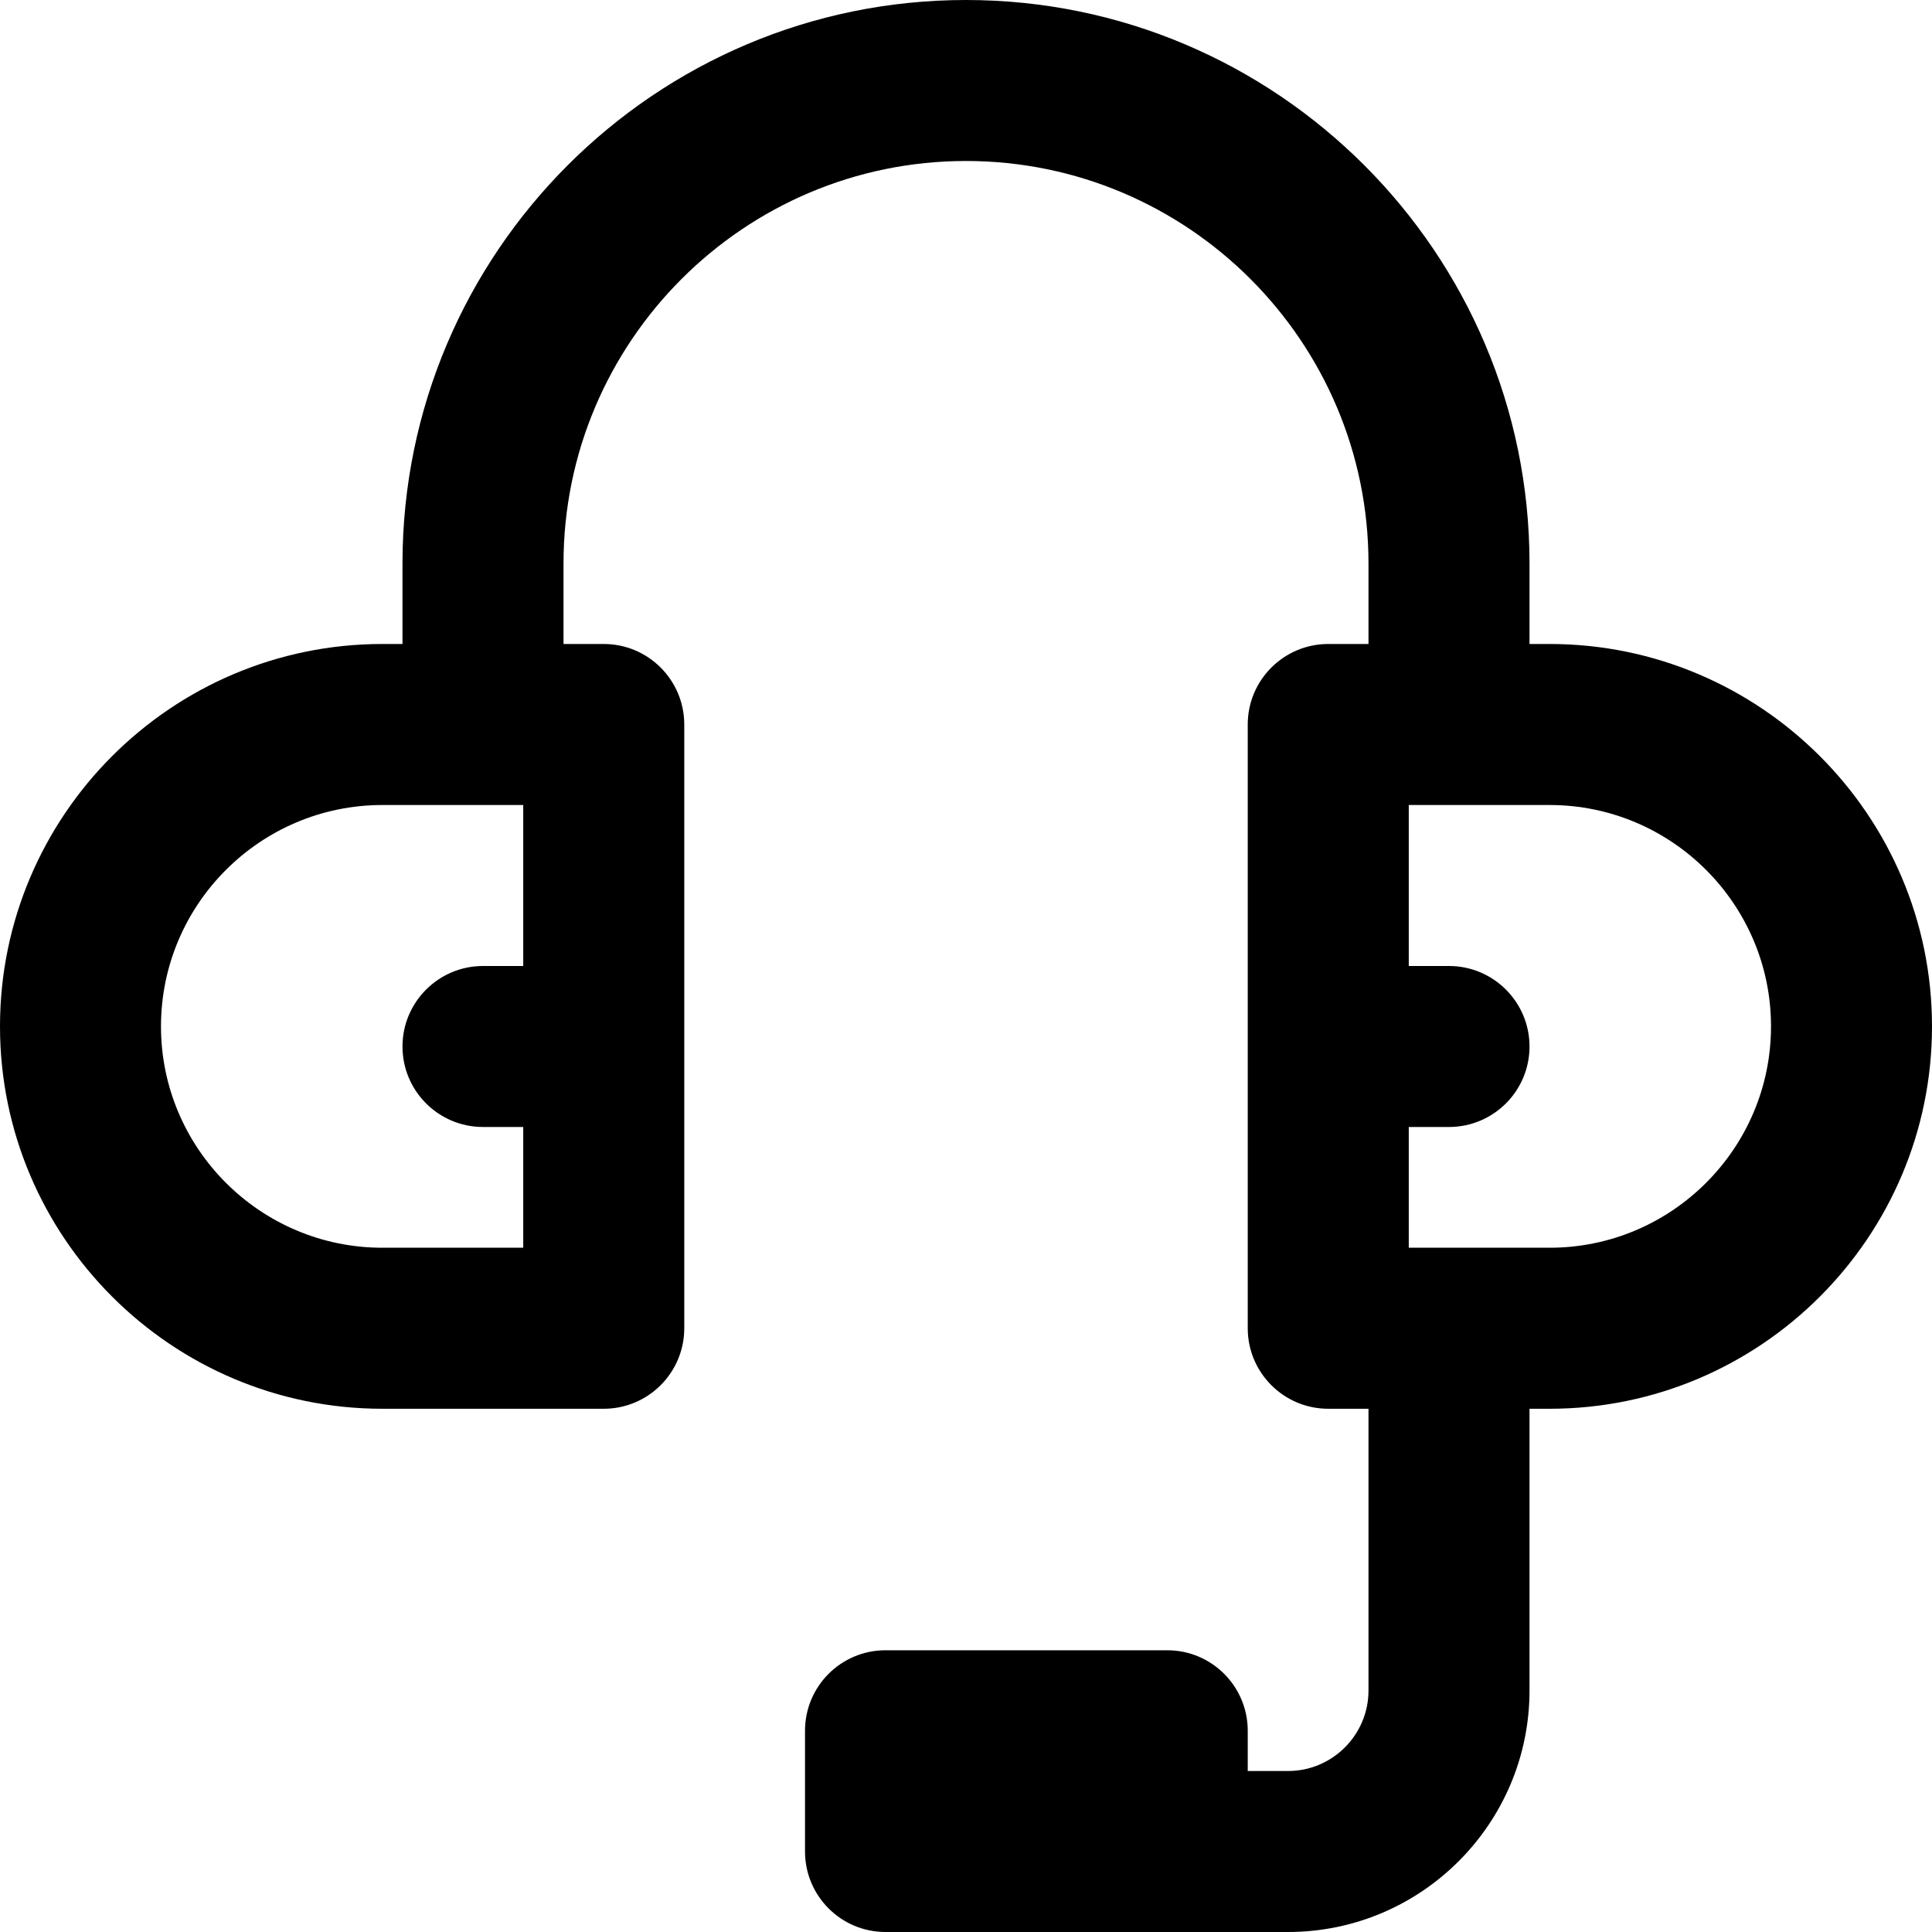 <svg width="46" height="46" viewBox="0 0 46 46" xmlns="http://www.w3.org/2000/svg">
<path d="M36.896 15.333H36.417V13.417C36.417 6.018 30.398 0 23 0C15.602 0 9.583 6.018 9.583 13.417V15.333H9.104C4.084 15.333 0 19.418 0 24.438C0 29.457 4.084 33.542 9.104 33.542H14.375C15.433 33.542 16.292 32.683 16.292 31.625V17.25C16.292 16.192 15.433 15.333 14.375 15.333H13.417V13.417C13.417 8.132 17.716 3.833 23 3.833C28.284 3.833 32.583 8.132 32.583 13.417V15.333H31.625C30.567 15.333 29.708 16.192 29.708 17.25V31.625C29.708 32.683 30.567 33.542 31.625 33.542H32.583V40.25C32.583 41.307 31.724 42.167 30.667 42.167H29.708V41.208C29.708 40.15 28.85 39.292 27.792 39.292H21.083C20.025 39.292 19.167 40.15 19.167 41.208V44.083C19.167 45.141 20.025 46 21.083 46H27.792H30.667C33.838 46 36.417 43.421 36.417 40.25V33.542H36.896C41.916 33.542 46 29.457 46 24.438C46 19.418 41.916 15.333 36.896 15.333ZM12.458 23H11.5C10.442 23 9.583 23.859 9.583 24.917C9.583 25.975 10.442 26.833 11.5 26.833H12.458V29.708H9.104C6.199 29.708 3.833 27.344 3.833 24.438C3.833 21.531 6.199 19.167 9.104 19.167H12.458V23ZM36.896 29.708H33.542V26.833H34.5C35.558 26.833 36.417 25.975 36.417 24.917C36.417 23.859 35.558 23 34.5 23H33.542V19.167H36.896C39.801 19.167 42.167 21.531 42.167 24.438C42.167 27.344 39.801 29.708 36.896 29.708Z"/>
</svg>
